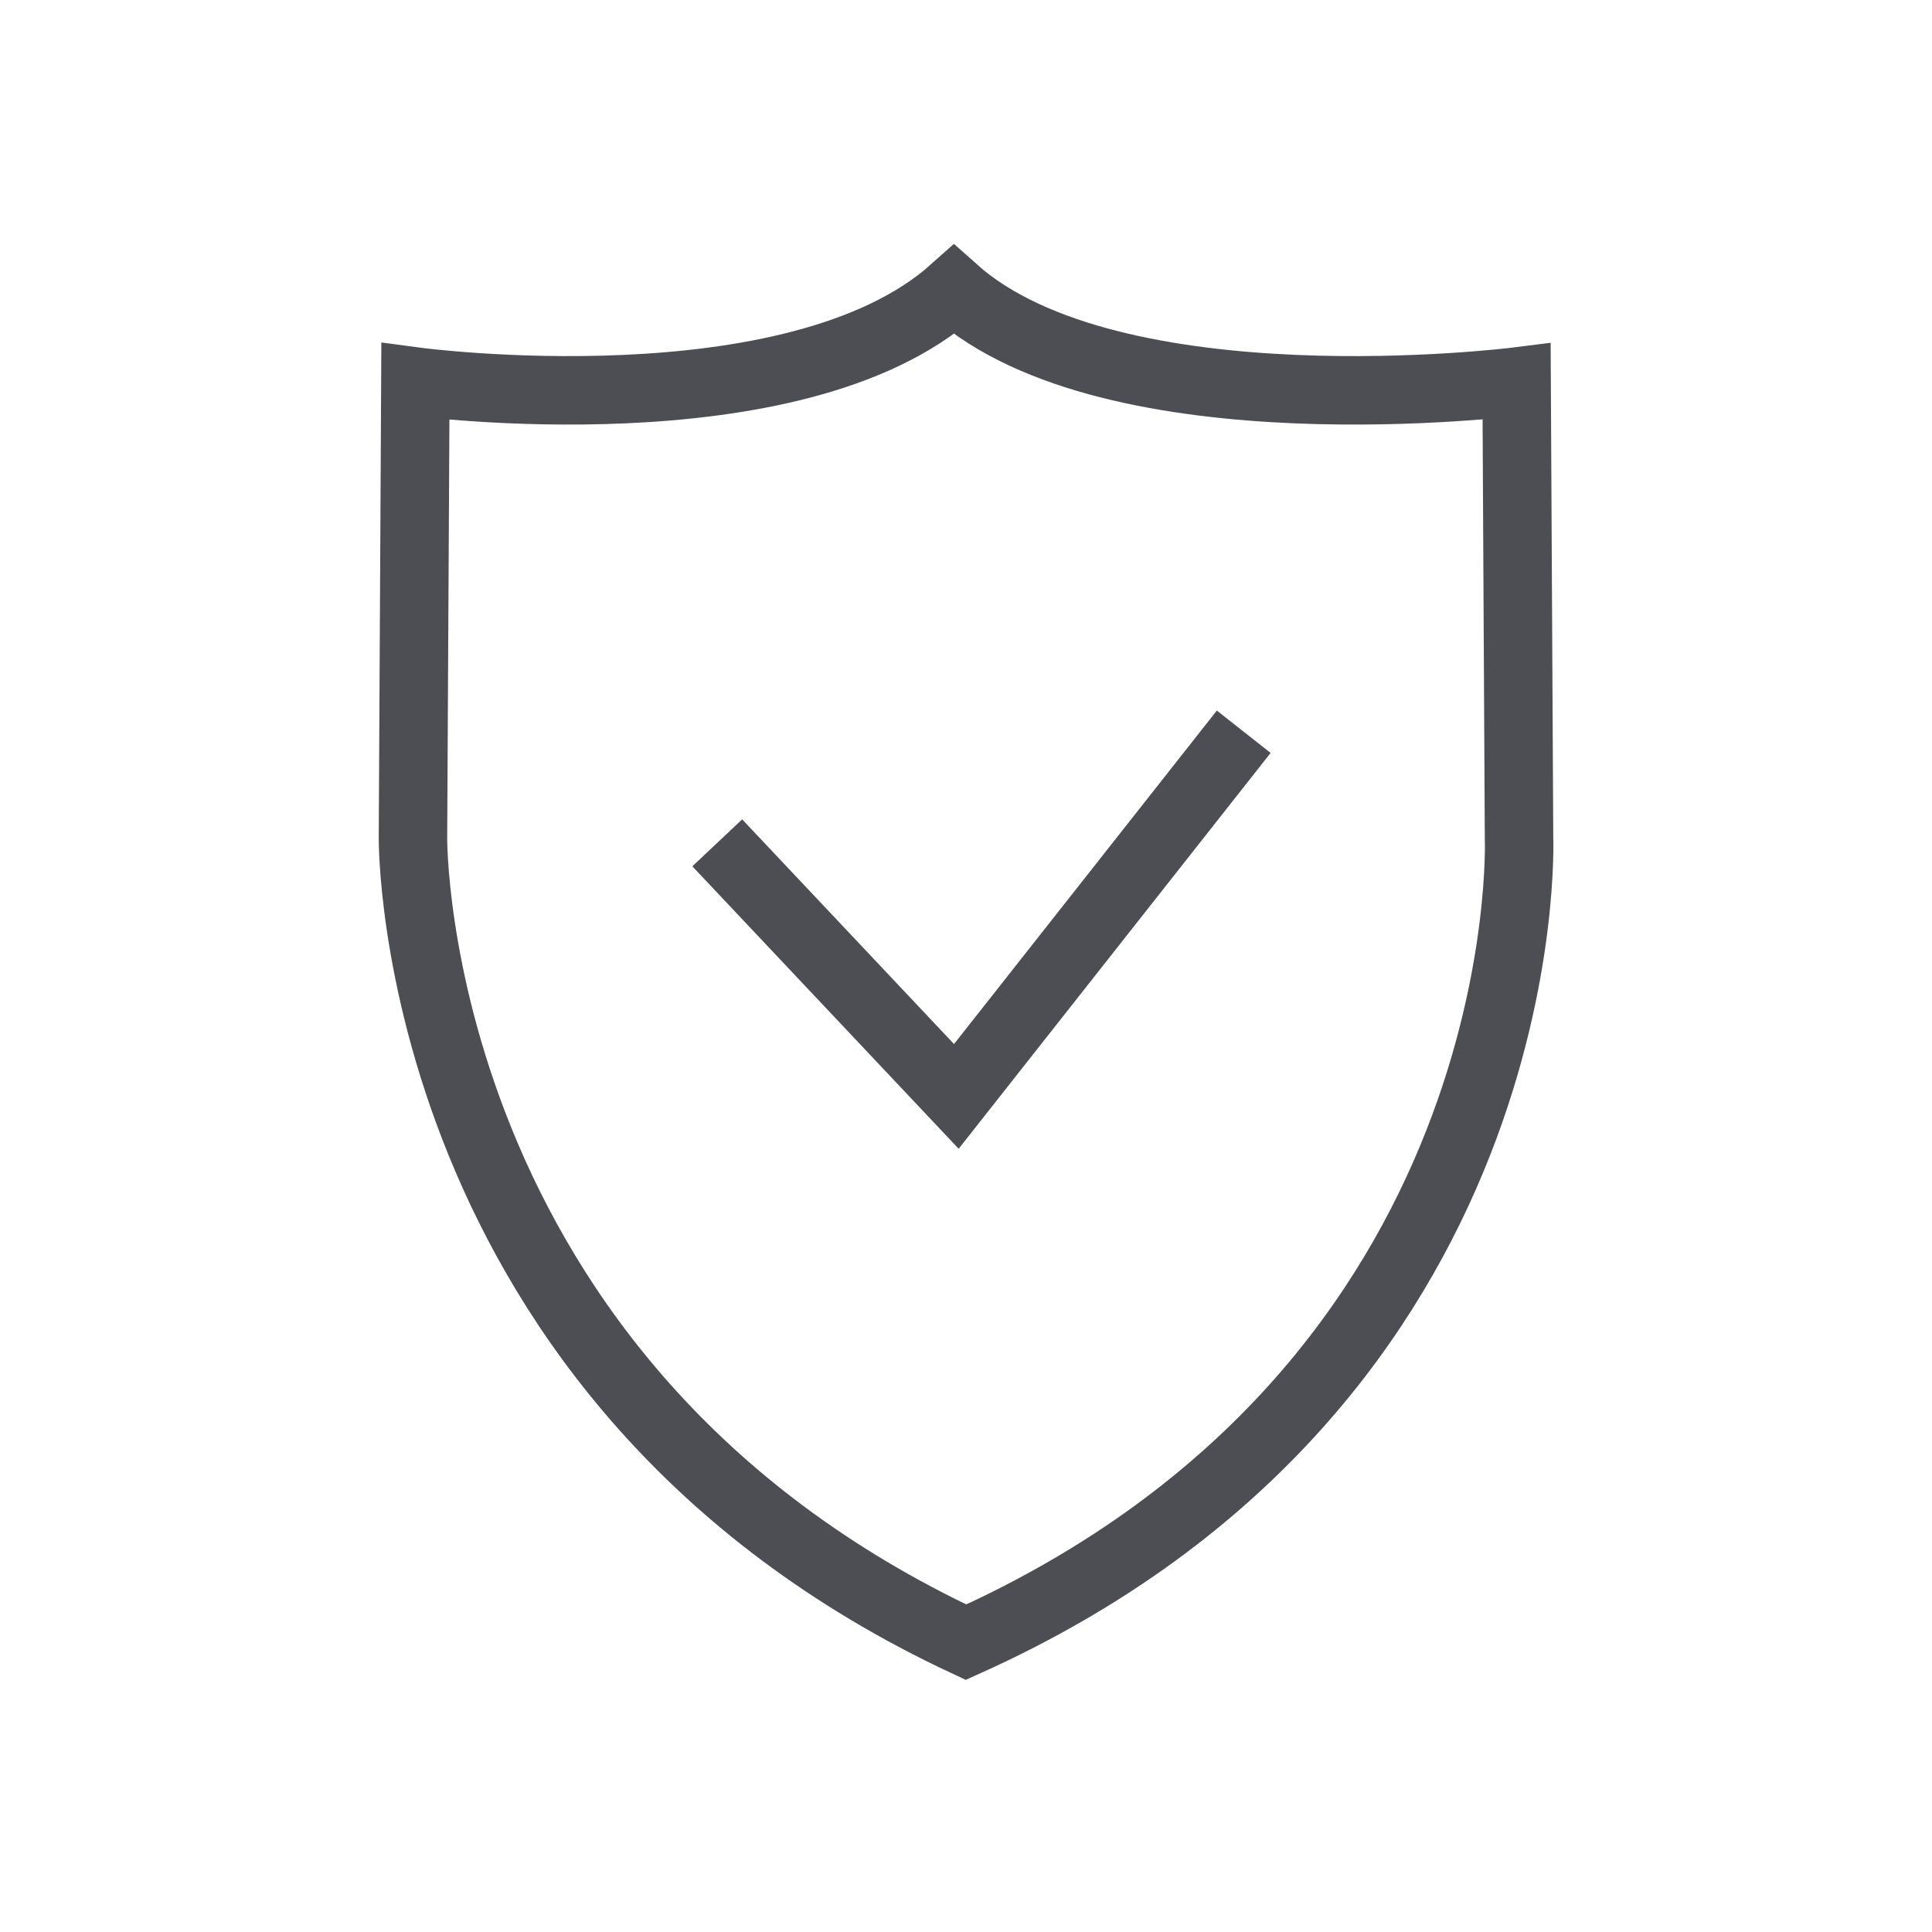 <?xml version="1.0" encoding="utf-8"?>
<!-- Generator: Adobe Illustrator 22.0.1, SVG Export Plug-In . SVG Version: 6.00 Build 0)  -->
<svg version="1.1" id="Layer_2" xmlns="http://www.w3.org/2000/svg" xmlns:xlink="http://www.w3.org/1999/xlink" x="0px" y="0px"
	 viewBox="0 0 80 80" style="enable-background:new 0 0 80 80;" xml:space="preserve">
<style type="text/css">
	.st0{fill:none;stroke:#4C4E54;stroke-width:2.835;stroke-miterlimit:10;}
</style>
<g>
	<path class="st0" d="M62.9,34.7l-0.1-18.9c0,0-16.7,2.1-23.3-3.8l0,0c-6.6,5.9-22.3,3.8-22.3,3.8l-0.1,18.9c0,0-0.2,22.5,22.9,33.3
		C63.8,57.3,62.9,34.7,62.9,34.7z"/>
	<polyline class="st0" points="29.7,34.9 39.6,45.4 51.5,30.3 	"/>
</g>
</svg>
